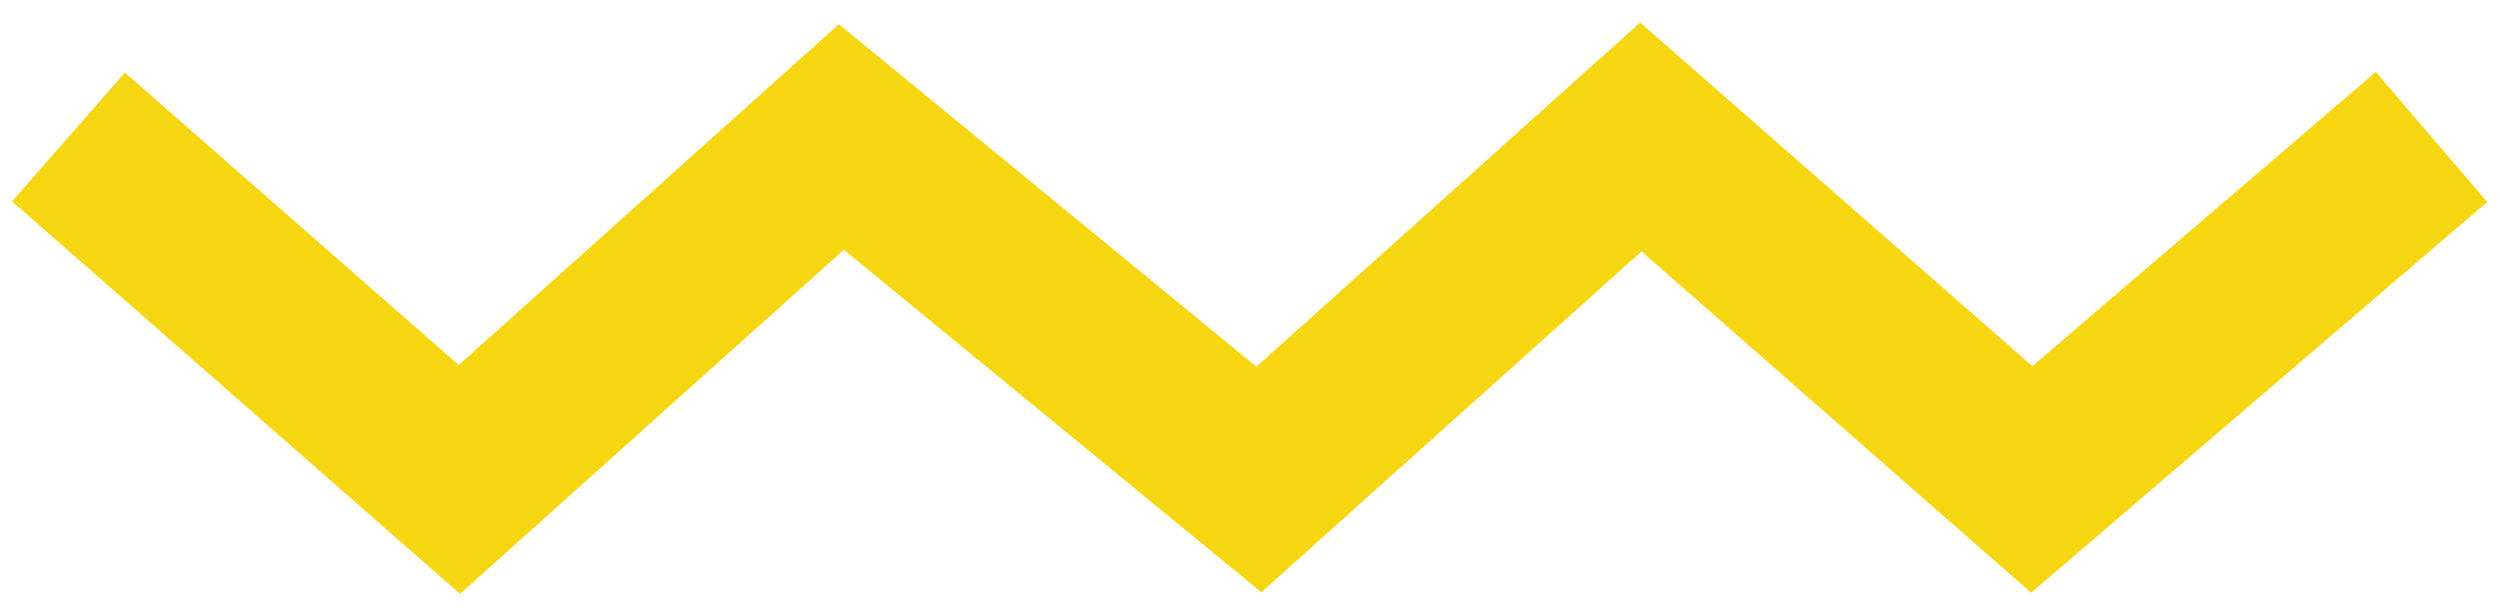 <svg width="73" height="18" viewBox="0 0 73 18" fill="none" xmlns="http://www.w3.org/2000/svg">
<path d="M2 4L13.414 14L24.568 4L36.759 14L47.913 4L59.327 14L71 4" stroke="#F6D610" stroke-width="5"/>
</svg>
